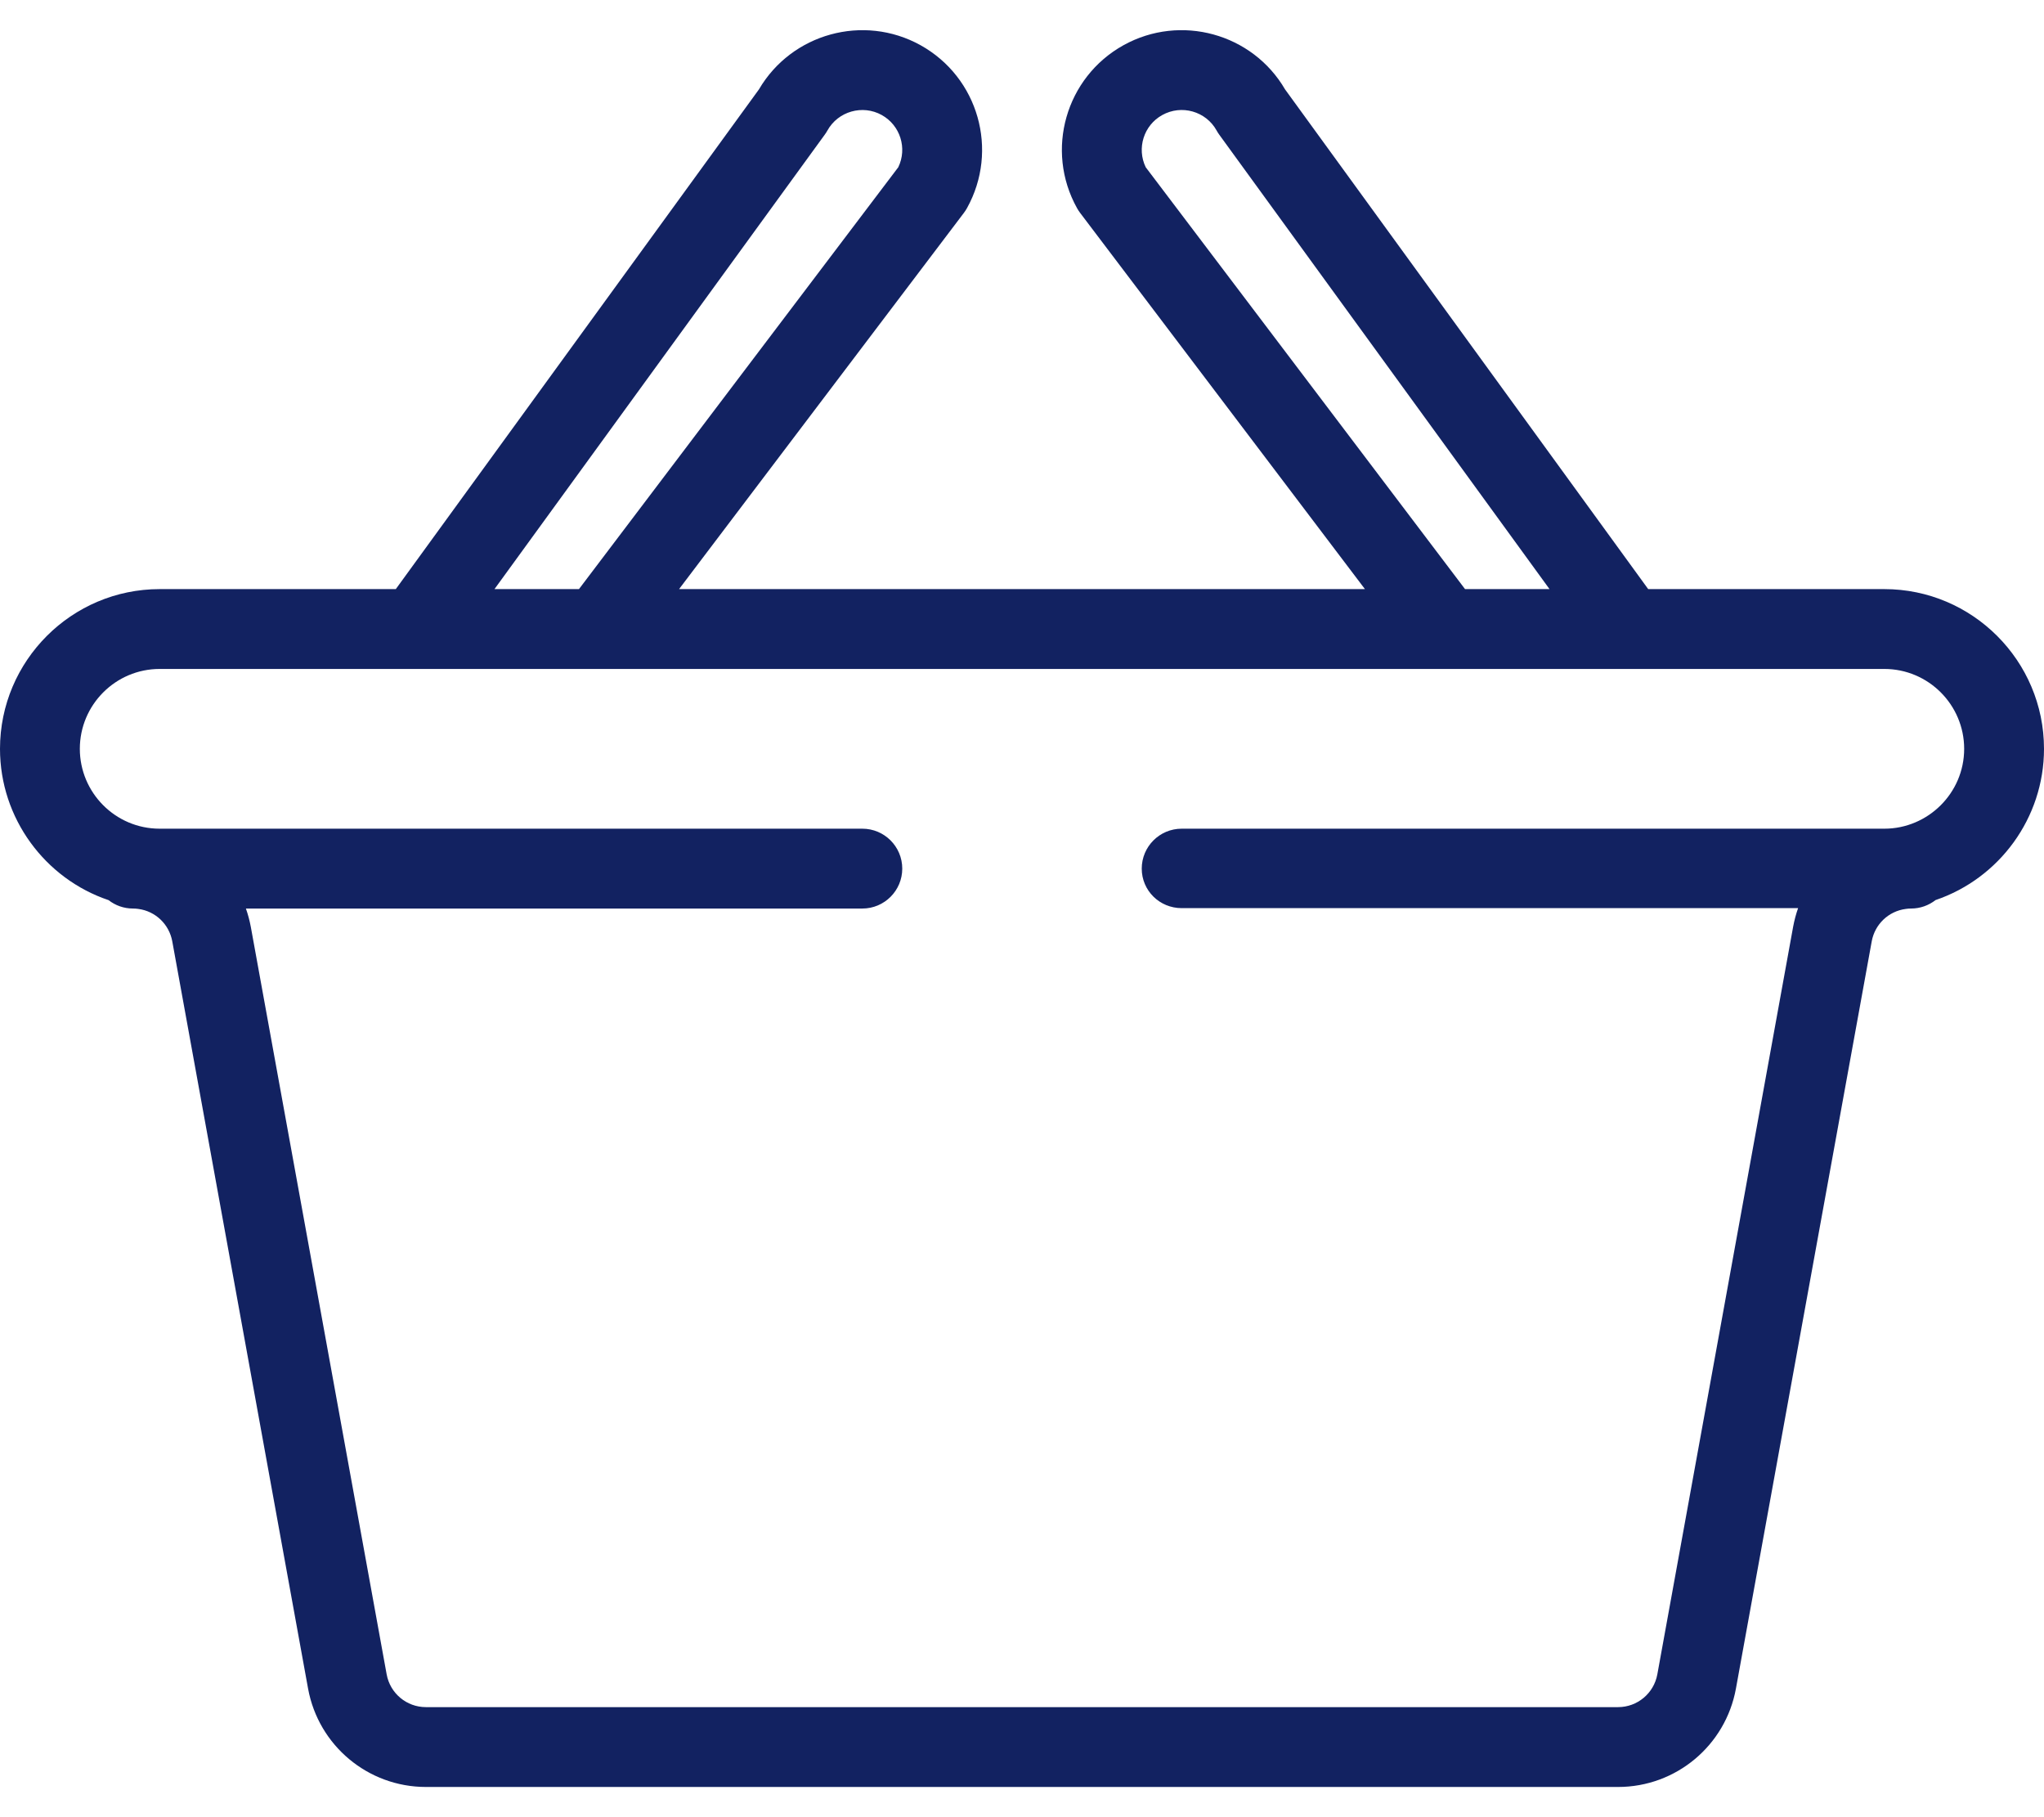 <svg width="36" height="32" viewBox="0 0 36 32" fill="none" xmlns="http://www.w3.org/2000/svg">
<path d="M33.188 10.374H29.029L22.633 1.574C22.059 0.59 20.793 0.239 19.788 0.796C18.769 1.362 18.402 2.646 18.969 3.665C18.985 3.694 19.003 3.721 19.023 3.748L24.04 10.374H11.96L16.977 3.748C16.997 3.721 17.015 3.694 17.031 3.665C17.596 2.648 17.234 1.363 16.211 0.795C15.208 0.24 13.943 0.59 13.367 1.574L6.971 10.374H2.812C1.262 10.374 0 11.636 0 13.187C0 14.41 0.794 15.475 1.912 15.851C2.031 15.944 2.18 15.999 2.342 15.999C2.374 15.999 2.405 16.001 2.437 16.006C2.739 16.046 2.979 16.276 3.034 16.576L5.426 29.736C5.609 30.739 6.482 31.468 7.502 31.468H28.498C29.518 31.468 30.391 30.739 30.574 29.736L32.966 16.576C33.021 16.276 33.261 16.046 33.565 16.006C33.595 16.001 33.626 15.999 33.658 15.999C33.821 15.999 33.971 15.943 34.09 15.85C35.209 15.47 36 14.408 36 13.187C36 11.636 34.738 10.374 33.188 10.374ZM20.179 2.945C20.018 2.612 20.143 2.207 20.47 2.026C20.81 1.837 21.239 1.959 21.427 2.297C21.44 2.322 21.456 2.346 21.473 2.37L27.291 10.374H25.803L20.179 2.945ZM14.527 2.37C14.544 2.347 14.559 2.323 14.573 2.298C14.761 1.96 15.191 1.838 15.529 2.025C15.857 2.207 15.982 2.612 15.821 2.945L10.197 10.374H8.709L14.527 2.37ZM33.188 14.593H20.812C20.424 14.593 20.109 14.908 20.109 15.296C20.109 15.684 20.424 15.992 20.812 15.992H31.669C31.632 16.097 31.603 16.206 31.582 16.318L29.19 29.484C29.129 29.819 28.838 30.062 28.498 30.062H7.502C7.161 30.062 6.871 29.819 6.81 29.485L4.418 16.325C4.397 16.213 4.368 16.104 4.331 15.999H15.188C15.576 15.999 15.891 15.684 15.891 15.296C15.891 14.908 15.576 14.593 15.188 14.593H2.812C2.031 14.593 1.406 13.956 1.406 13.187C1.406 12.411 2.037 11.78 2.812 11.78H33.188C33.963 11.78 34.594 12.411 34.594 13.187C34.594 13.967 33.955 14.593 33.188 14.593Z" fill="#122261"/>
</svg>
